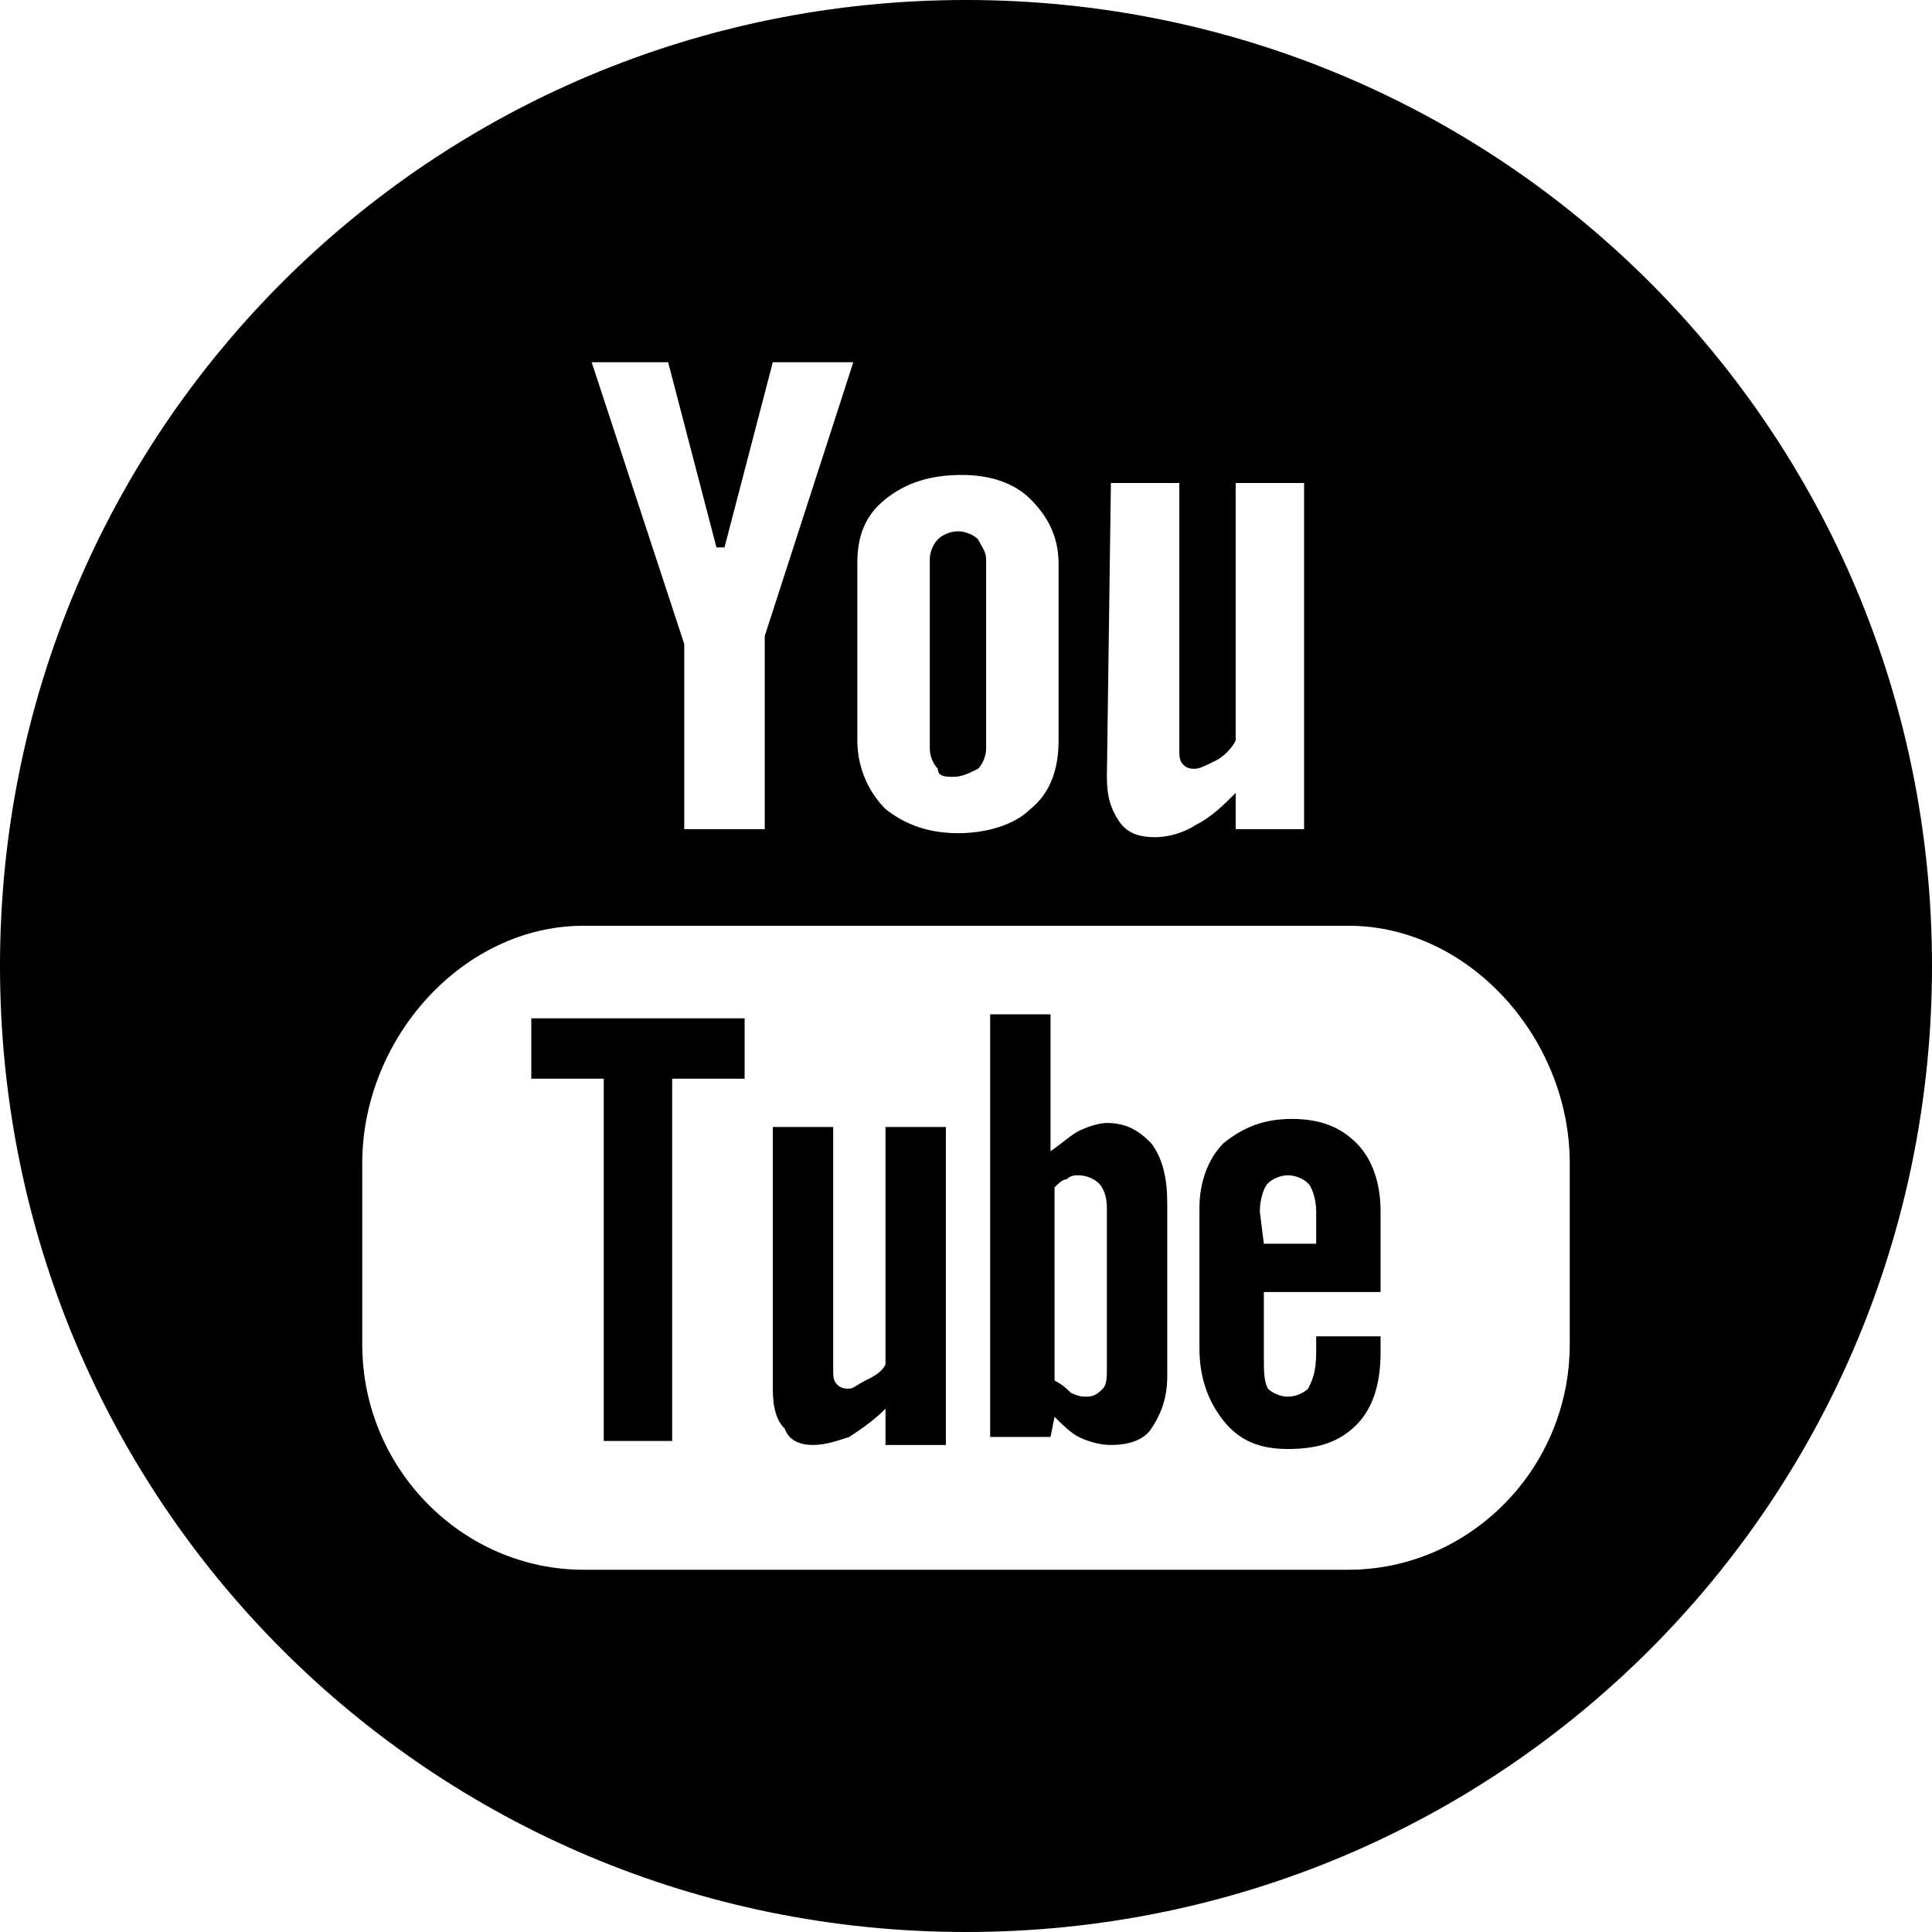 <?xml version="1.0" encoding="utf-8"?>
<!-- Generator: Adobe Illustrator 19.1.0, SVG Export Plug-In . SVG Version: 6.00 Build 0)  -->
<svg version="1.1" id="Layer_1" xmlns="http://www.w3.org/2000/svg" xmlns:xlink="http://www.w3.org/1999/xlink" x="0px" y="0px"
	 viewBox="-101 49 48 48" style="enable-background:new -101 49 48 48;" xml:space="preserve">
<path d="M-77.3,68.3c0.2,0,0.4-0.1,0.6-0.2c0.1-0.1,0.2-0.3,0.2-0.5v-4.7c0-0.2-0.1-0.3-0.2-0.5c-0.1-0.1-0.3-0.2-0.5-0.2
	c-0.2,0-0.4,0.1-0.5,0.2c-0.1,0.1-0.2,0.3-0.2,0.5v4.7c0,0.2,0.1,0.4,0.2,0.5C-77.7,68.3-77.5,68.3-77.3,68.3z"/>
<path d="M-69,85c0.8,0,1.3-0.2,1.7-0.6c0.4-0.4,0.6-1,0.6-1.8v-0.4h-1.6v0.4c0,0.5-0.1,0.7-0.2,0.9c-0.1,0.1-0.3,0.2-0.5,0.2
	s-0.4-0.1-0.5-0.2c-0.1-0.2-0.1-0.4-0.1-0.9v-1.5h2.9v-2c0-0.7-0.2-1.3-0.6-1.7c-0.4-0.4-0.9-0.6-1.6-0.6c-0.7,0-1.2,0.2-1.7,0.6
	c-0.4,0.4-0.6,1-0.6,1.6v3.5c0,0.7,0.2,1.3,0.6,1.8S-69.7,85-69,85z M-69.7,79.1c0-0.3,0.1-0.6,0.2-0.7s0.3-0.2,0.5-0.2
	s0.4,0.1,0.5,0.2s0.2,0.4,0.2,0.7v0.8h-1.3L-69.7,79.1L-69.7,79.1z"/>
<path d="M-77,97c13.3,0,24-10.7,24-24s-10.7-24-24-24s-24,10.7-24,24S-90.3,97-77,97z M-73.4,61h1.7v6.6c0,0.2,0,0.3,0.1,0.4
	s0.2,0.1,0.3,0.1c0.1,0,0.3-0.1,0.5-0.2c0.2-0.1,0.4-0.3,0.5-0.5V61h1.7v8.6h-1.7v-0.9c-0.3,0.3-0.6,0.6-1,0.8
	c-0.3,0.2-0.7,0.3-1,0.3c-0.4,0-0.7-0.1-0.9-0.4c-0.2-0.3-0.3-0.6-0.3-1.1L-73.4,61L-73.4,61z M-79.7,63c0-0.7,0.2-1.2,0.7-1.6
	c0.5-0.4,1.1-0.6,1.9-0.6c0.7,0,1.3,0.2,1.7,0.6c0.4,0.4,0.7,0.9,0.7,1.6v4.4c0,0.7-0.2,1.3-0.7,1.7c-0.4,0.4-1.1,0.6-1.8,0.6
	c-0.7,0-1.3-0.2-1.8-0.6c-0.4-0.4-0.7-1-0.7-1.7C-79.7,67.4-79.7,63-79.7,63z M-84.4,58l1.2,4.6h0.2l1.2-4.6h2l-2.2,6.8v4.8h-2V65
	l-2.3-7H-84.4z M-92,77.9c0-3.1,2.5-5.9,5.5-5.9h19c3,0,5.5,2.8,5.5,5.9v4.5c0,3.1-2.5,5.6-5.5,5.6h-19c-3,0-5.5-2.5-5.5-5.6V77.9z"
	/>
<path d="M-74.8,84.2c0.2,0.2,0.4,0.4,0.6,0.5c0.2,0.1,0.5,0.2,0.8,0.2c0.4,0,0.8-0.1,1-0.4c0.2-0.3,0.4-0.7,0.4-1.3v-4.3
	c0-0.6-0.1-1.1-0.4-1.5c-0.3-0.3-0.6-0.5-1.1-0.5c-0.2,0-0.5,0.1-0.7,0.2c-0.2,0.1-0.4,0.3-0.7,0.5v-3.4h-1.5v10.5h1.5L-74.8,84.2
	L-74.8,84.2z M-74.8,78.5c0.1-0.1,0.2-0.2,0.3-0.2c0.1-0.1,0.2-0.1,0.3-0.1c0.2,0,0.4,0.1,0.5,0.2c0.1,0.1,0.2,0.3,0.2,0.6v4
	c0,0.2,0,0.4-0.1,0.5s-0.2,0.2-0.4,0.2c-0.1,0-0.2,0-0.4-0.1c-0.1-0.1-0.2-0.2-0.4-0.3V78.5z"/>
<path d="M-80.8,84.9c0.3,0,0.6-0.1,0.9-0.2c0.3-0.2,0.6-0.4,0.9-0.7v0.9h1.5V77H-79v5.9c-0.1,0.2-0.3,0.3-0.5,0.4
	c-0.2,0.1-0.3,0.2-0.4,0.2s-0.2,0-0.3-0.1c-0.1-0.1-0.1-0.2-0.1-0.4v-6h-1.5v6.5c0,0.5,0.1,0.8,0.3,1
	C-81.4,84.8-81.1,84.9-80.8,84.9z"/>
<polygon points="-86,84.8 -84.3,84.8 -84.3,75.8 -82.5,75.8 -82.5,74.3 -87.8,74.3 -87.8,75.8 -86,75.8 "/>
</svg>
